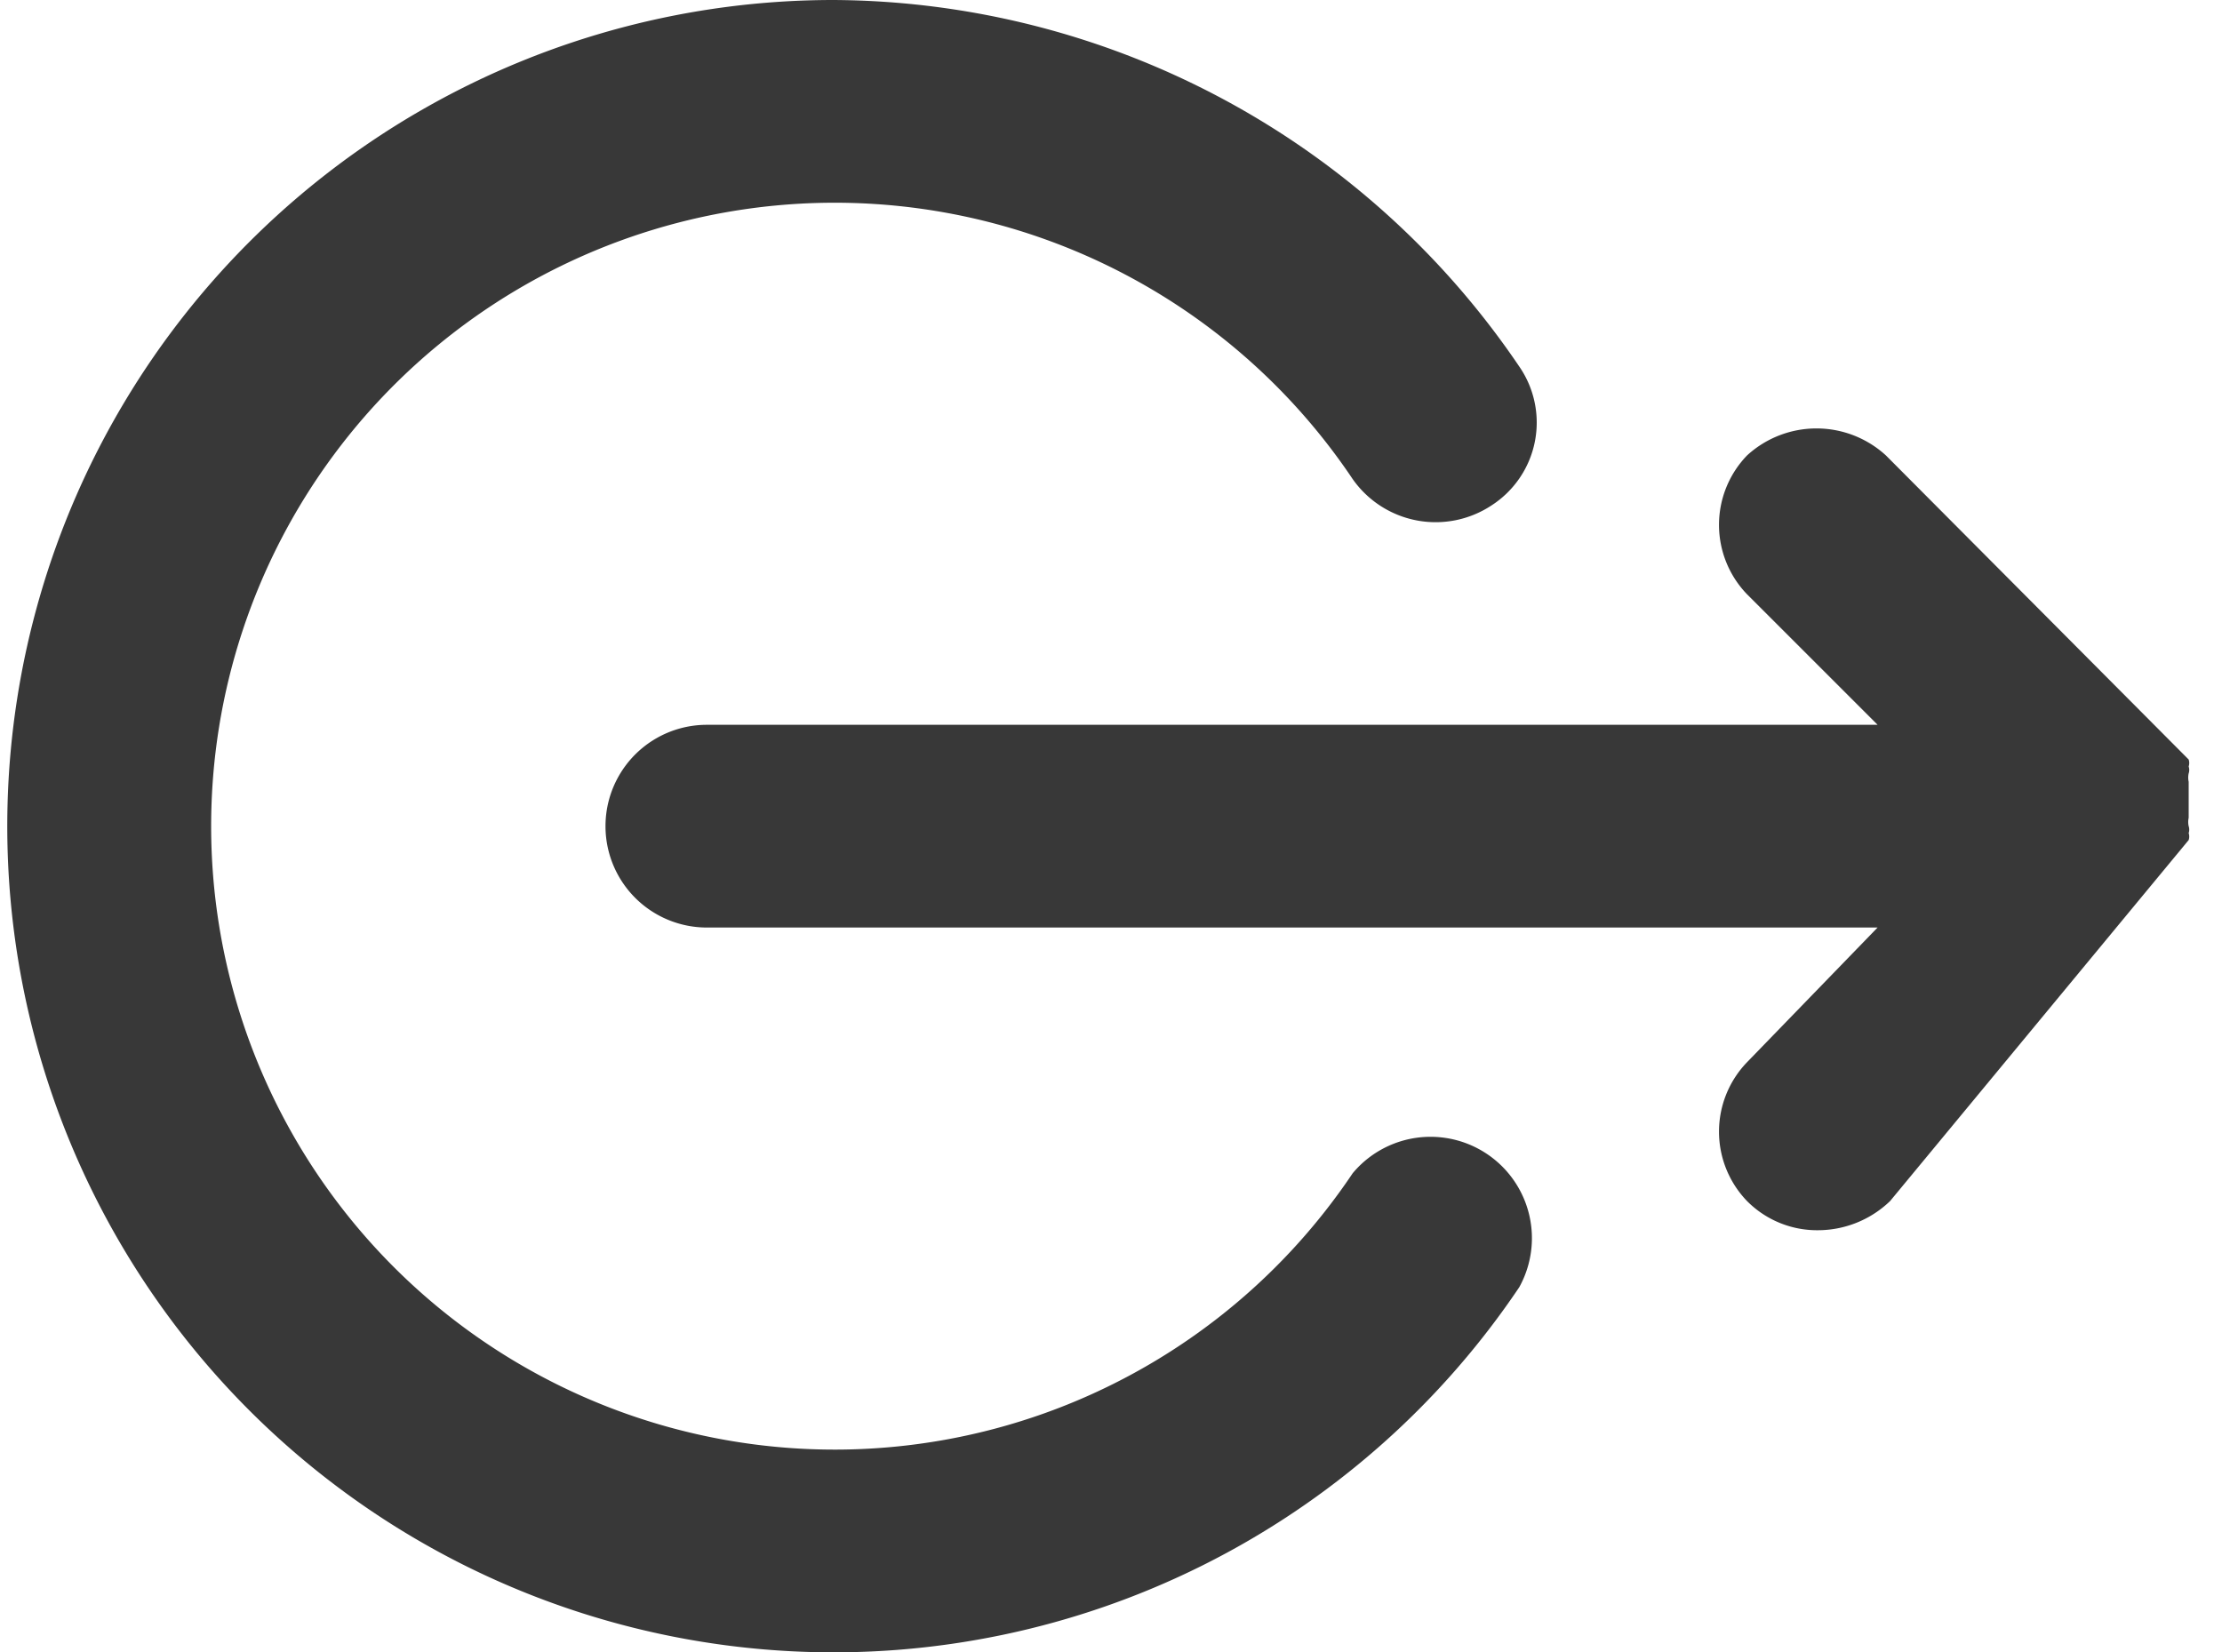 <svg id="Layer_105" data-name="Layer 105" xmlns="http://www.w3.org/2000/svg" viewBox="0 0 16 11.9">
  <title>exit icon</title>
  <g>
    <path d="M15.52,10.73H7.09a.73.73,0,1,1,0-1.46h8.43l-.94-.94a.72.72,0,0,1,0-1,.74.74,0,0,1,1,0l2.18,2.19,0,0h0l0,0h0a.08.08,0,0,1,0,.05h0a.08.08,0,0,1,0,.05h0a.14.14,0,0,0,0,.06h0s0,0,0,.06v0a.11.11,0,0,0,0,0v.14a.11.11,0,0,0,0,0v0s0,0,0,.06h0a.14.14,0,0,0,0,.06h0a.08.08,0,0,1,0,.05h0a.08.08,0,0,1,0,.05h0l0,0h0l0,0L15.61,12.7a.75.75,0,0,1-.52.21.71.71,0,0,1-.51-.21.72.72,0,0,1,0-1Z" transform="translate(-2 -4.05)" style="fill: #383838"/>
    <path d="M8,4.05a6,6,0,0,1,4.94,2.64.71.71,0,0,1-.2,1,.73.73,0,0,1-1-.19,4.49,4.49,0,1,0,0,5,.73.73,0,0,1,1.2.82A5.95,5.95,0,1,1,8,4.05Z" transform="translate(-2 -4.05)" style="fill: #383838"/>
  </g>
</svg>
